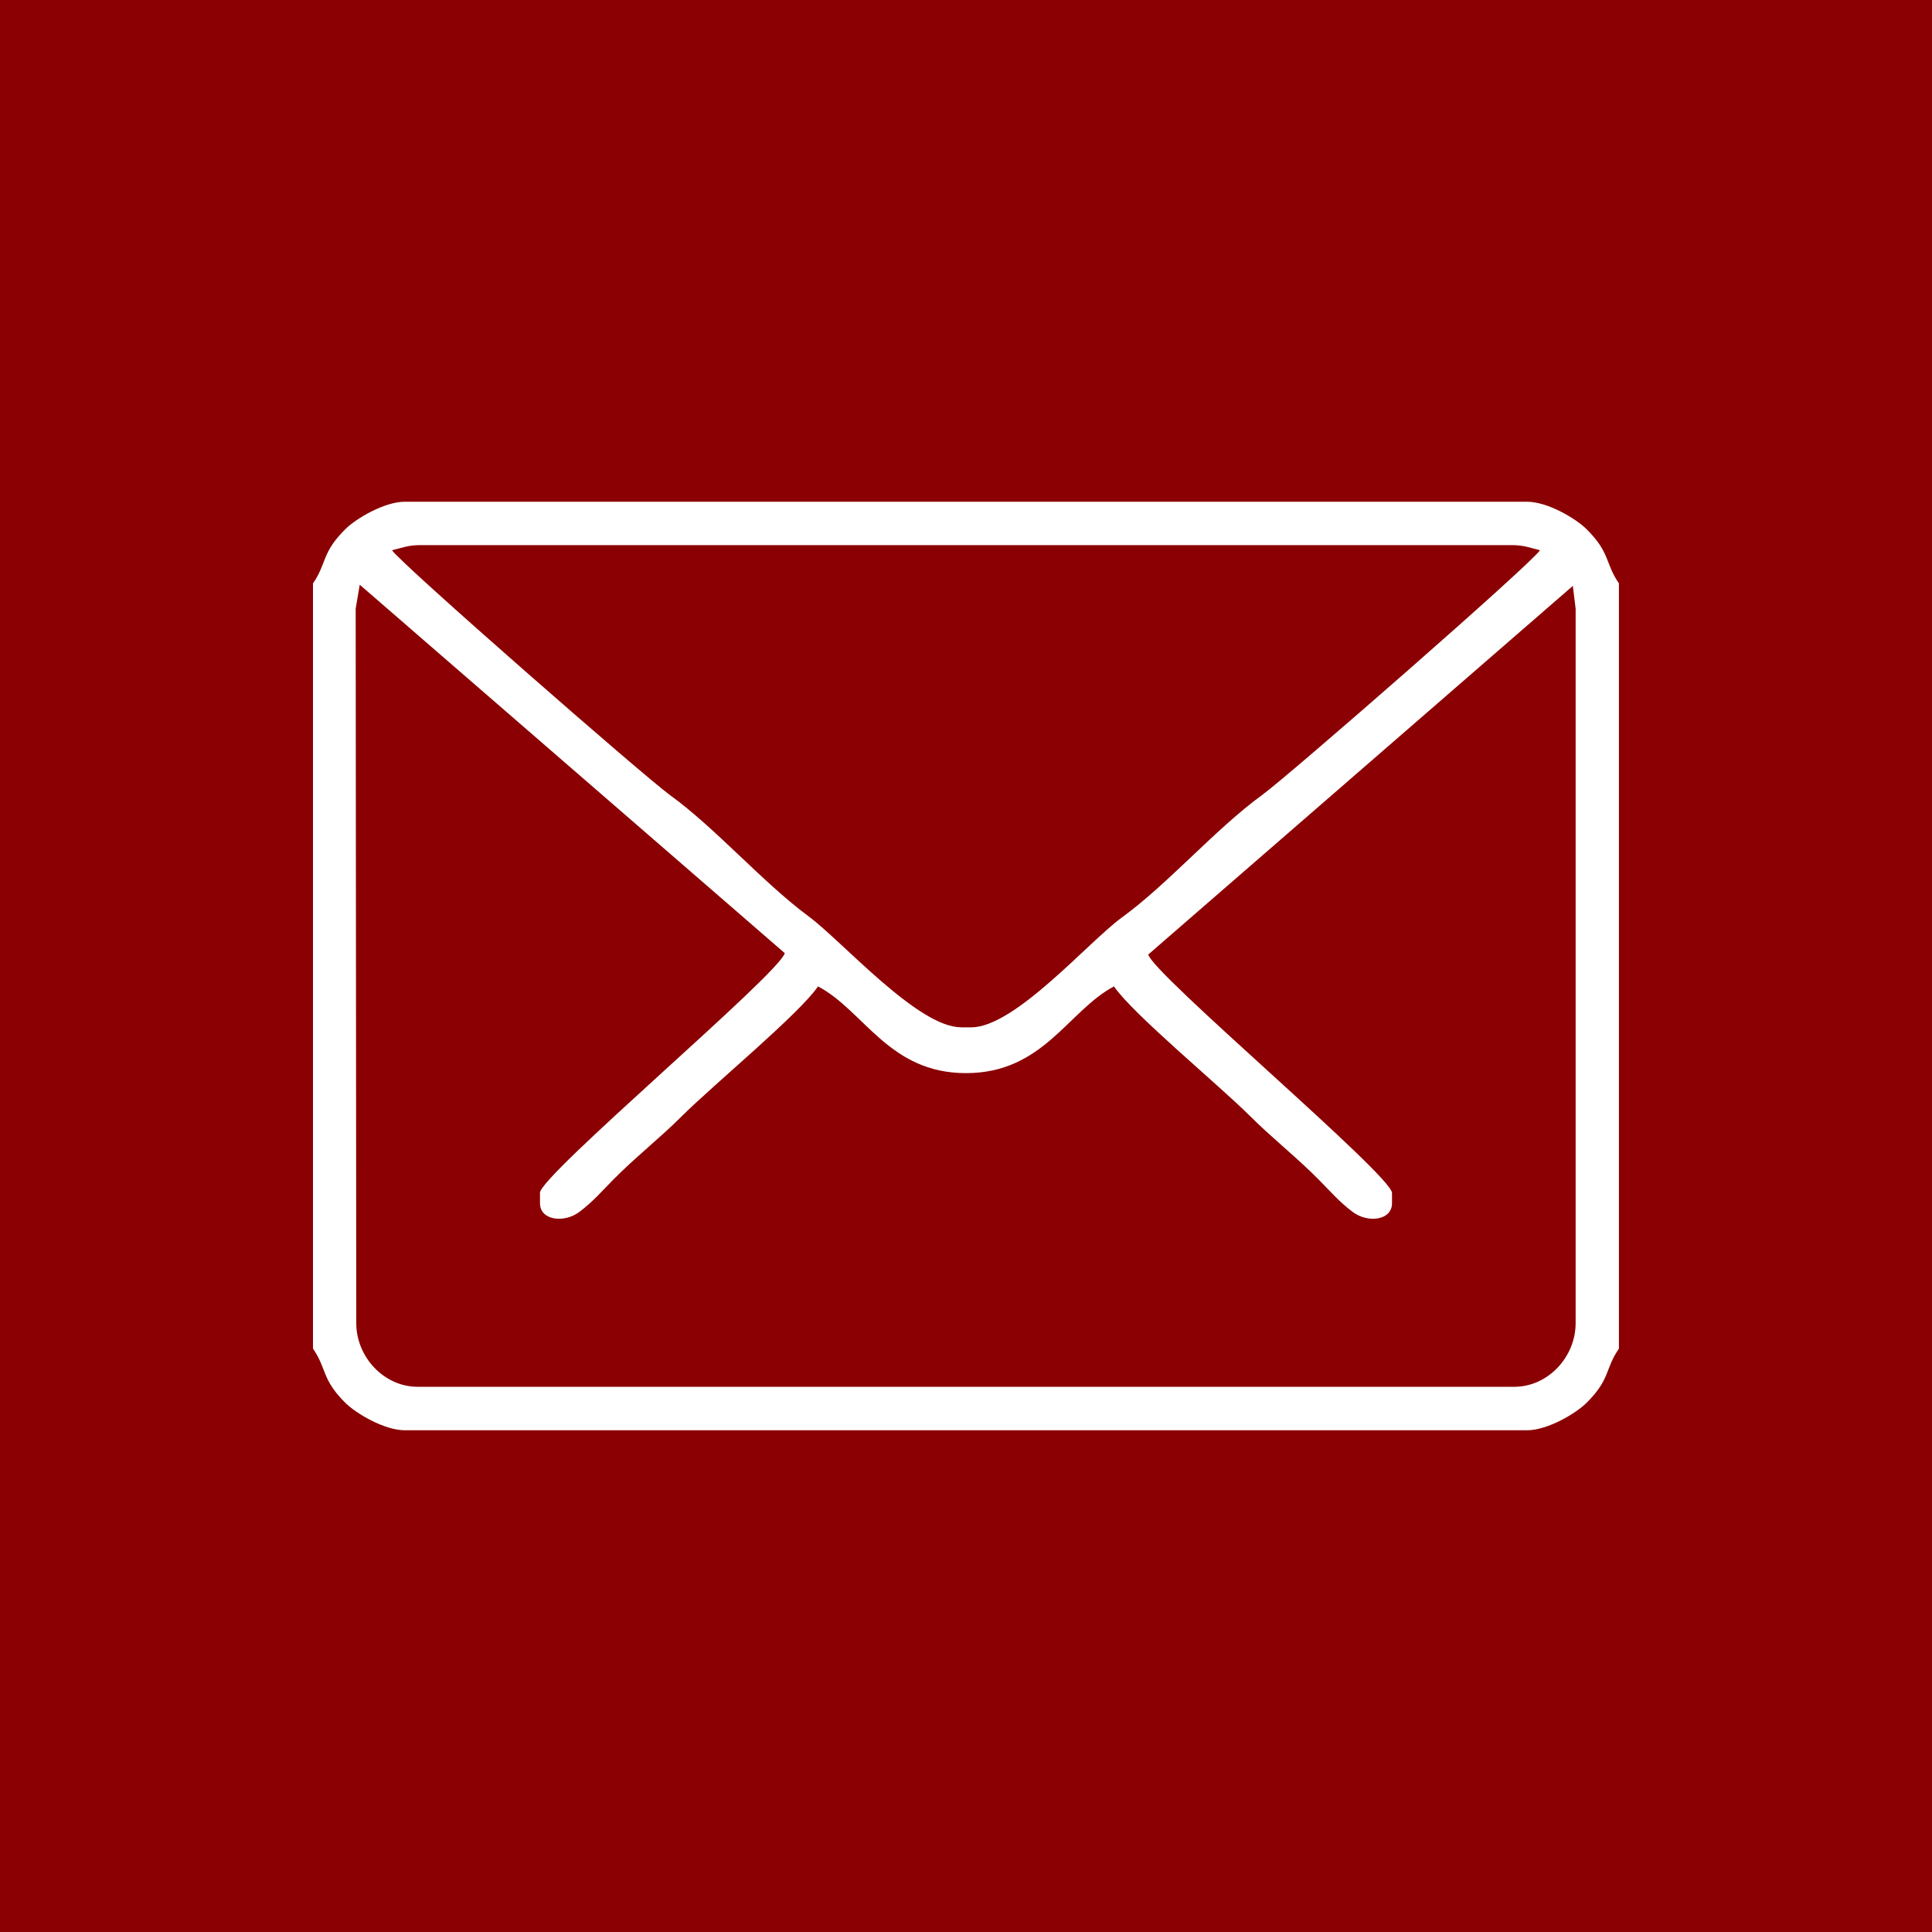 <?xml version="1.0" encoding="UTF-8"?>
<!DOCTYPE svg PUBLIC "-//W3C//DTD SVG 1.1//EN" "http://www.w3.org/Graphics/SVG/1.1/DTD/svg11.dtd">
<!-- Creator: CorelDRAW -->
<svg xmlns="http://www.w3.org/2000/svg" xml:space="preserve" width="20mm" height="20mm" style="shape-rendering:geometricPrecision; text-rendering:geometricPrecision; image-rendering:optimizeQuality; fill-rule:evenodd; clip-rule:evenodd"
viewBox="0 0 20 20"
 xmlns:xlink="http://www.w3.org/1999/xlink">
 <rect x="0" y="0" width="20" height="20" fill="#808080" stroke="none"/>
 <defs>
  <style type="text/css">
   <![CDATA[
    .fil1 {fill:white}
    .fil0 {fill:#8B0002}
   ]]>
  </style>
 </defs>
 <g id="Layer_x0020_1">
  <g id="_103551288">
   <rect id="_103490128" class="fil0" x="3.49039e-005" y="-3.40405e-005" width="20" height="20"/>
   <path id="_103175592" class="fil1" d="M5.59 12.35l0 0.106c0,0.178 0.25,0.208 0.407,0.09 0.14,-0.105 0.232,-0.213 0.352,-0.335 0.225,-0.228 0.485,-0.432 0.713,-0.66 0.311,-0.311 1.218,-1.06 1.406,-1.34 0.479,0.253 0.733,0.898 1.532,0.898 0.8,0 1.056,-0.646 1.532,-0.898 0.188,0.28 1.095,1.029 1.406,1.34 0.229,0.229 0.488,0.432 0.713,0.66 0.12,0.121 0.212,0.23 0.352,0.335 0.157,0.118 0.407,0.088 0.407,-0.09l0 -0.106c0,-0.182 -2.477,-2.266 -2.523,-2.469l4.395 -3.816 0.029 0.237 0 7.394c0,0.356 -0.291,0.66 -0.634,0.66l-11.355 0c-0.343,0 -0.634,-0.304 -0.634,-0.66l-0.006 -7.395 0.042 -0.248 4.4 3.814c-0.058,0.216 -2.535,2.301 -2.535,2.482zm4.357 -1.716c-0.446,0 -1.228,-0.89 -1.574,-1.146 -0.482,-0.357 -0.96,-0.911 -1.437,-1.257 -0.269,-0.195 -2.781,-2.39 -2.878,-2.535 0.1,-0.023 0.165,-0.053 0.291,-0.053l11.302 0c0.126,0 0.191,0.029 0.291,0.053 -0.102,0.152 -2.604,2.336 -2.878,2.535 -0.479,0.348 -0.971,0.918 -1.452,1.268 -0.343,0.249 -1.105,1.136 -1.558,1.136l-0.106 0zm-6.707 -4.595l0 7.922c0.145,0.209 0.087,0.316 0.336,0.562 0.113,0.112 0.405,0.283 0.614,0.283l11.619 0c0.209,0 0.502,-0.172 0.614,-0.283 0.249,-0.246 0.191,-0.353 0.336,-0.562l0 -7.922c-0.145,-0.209 -0.087,-0.316 -0.336,-0.562 -0.113,-0.112 -0.405,-0.283 -0.614,-0.283l-11.619 0c-0.209,0 -0.502,0.172 -0.614,0.283 -0.249,0.246 -0.191,0.353 -0.336,0.562z"/>
  </g>
 </g>
</svg>
